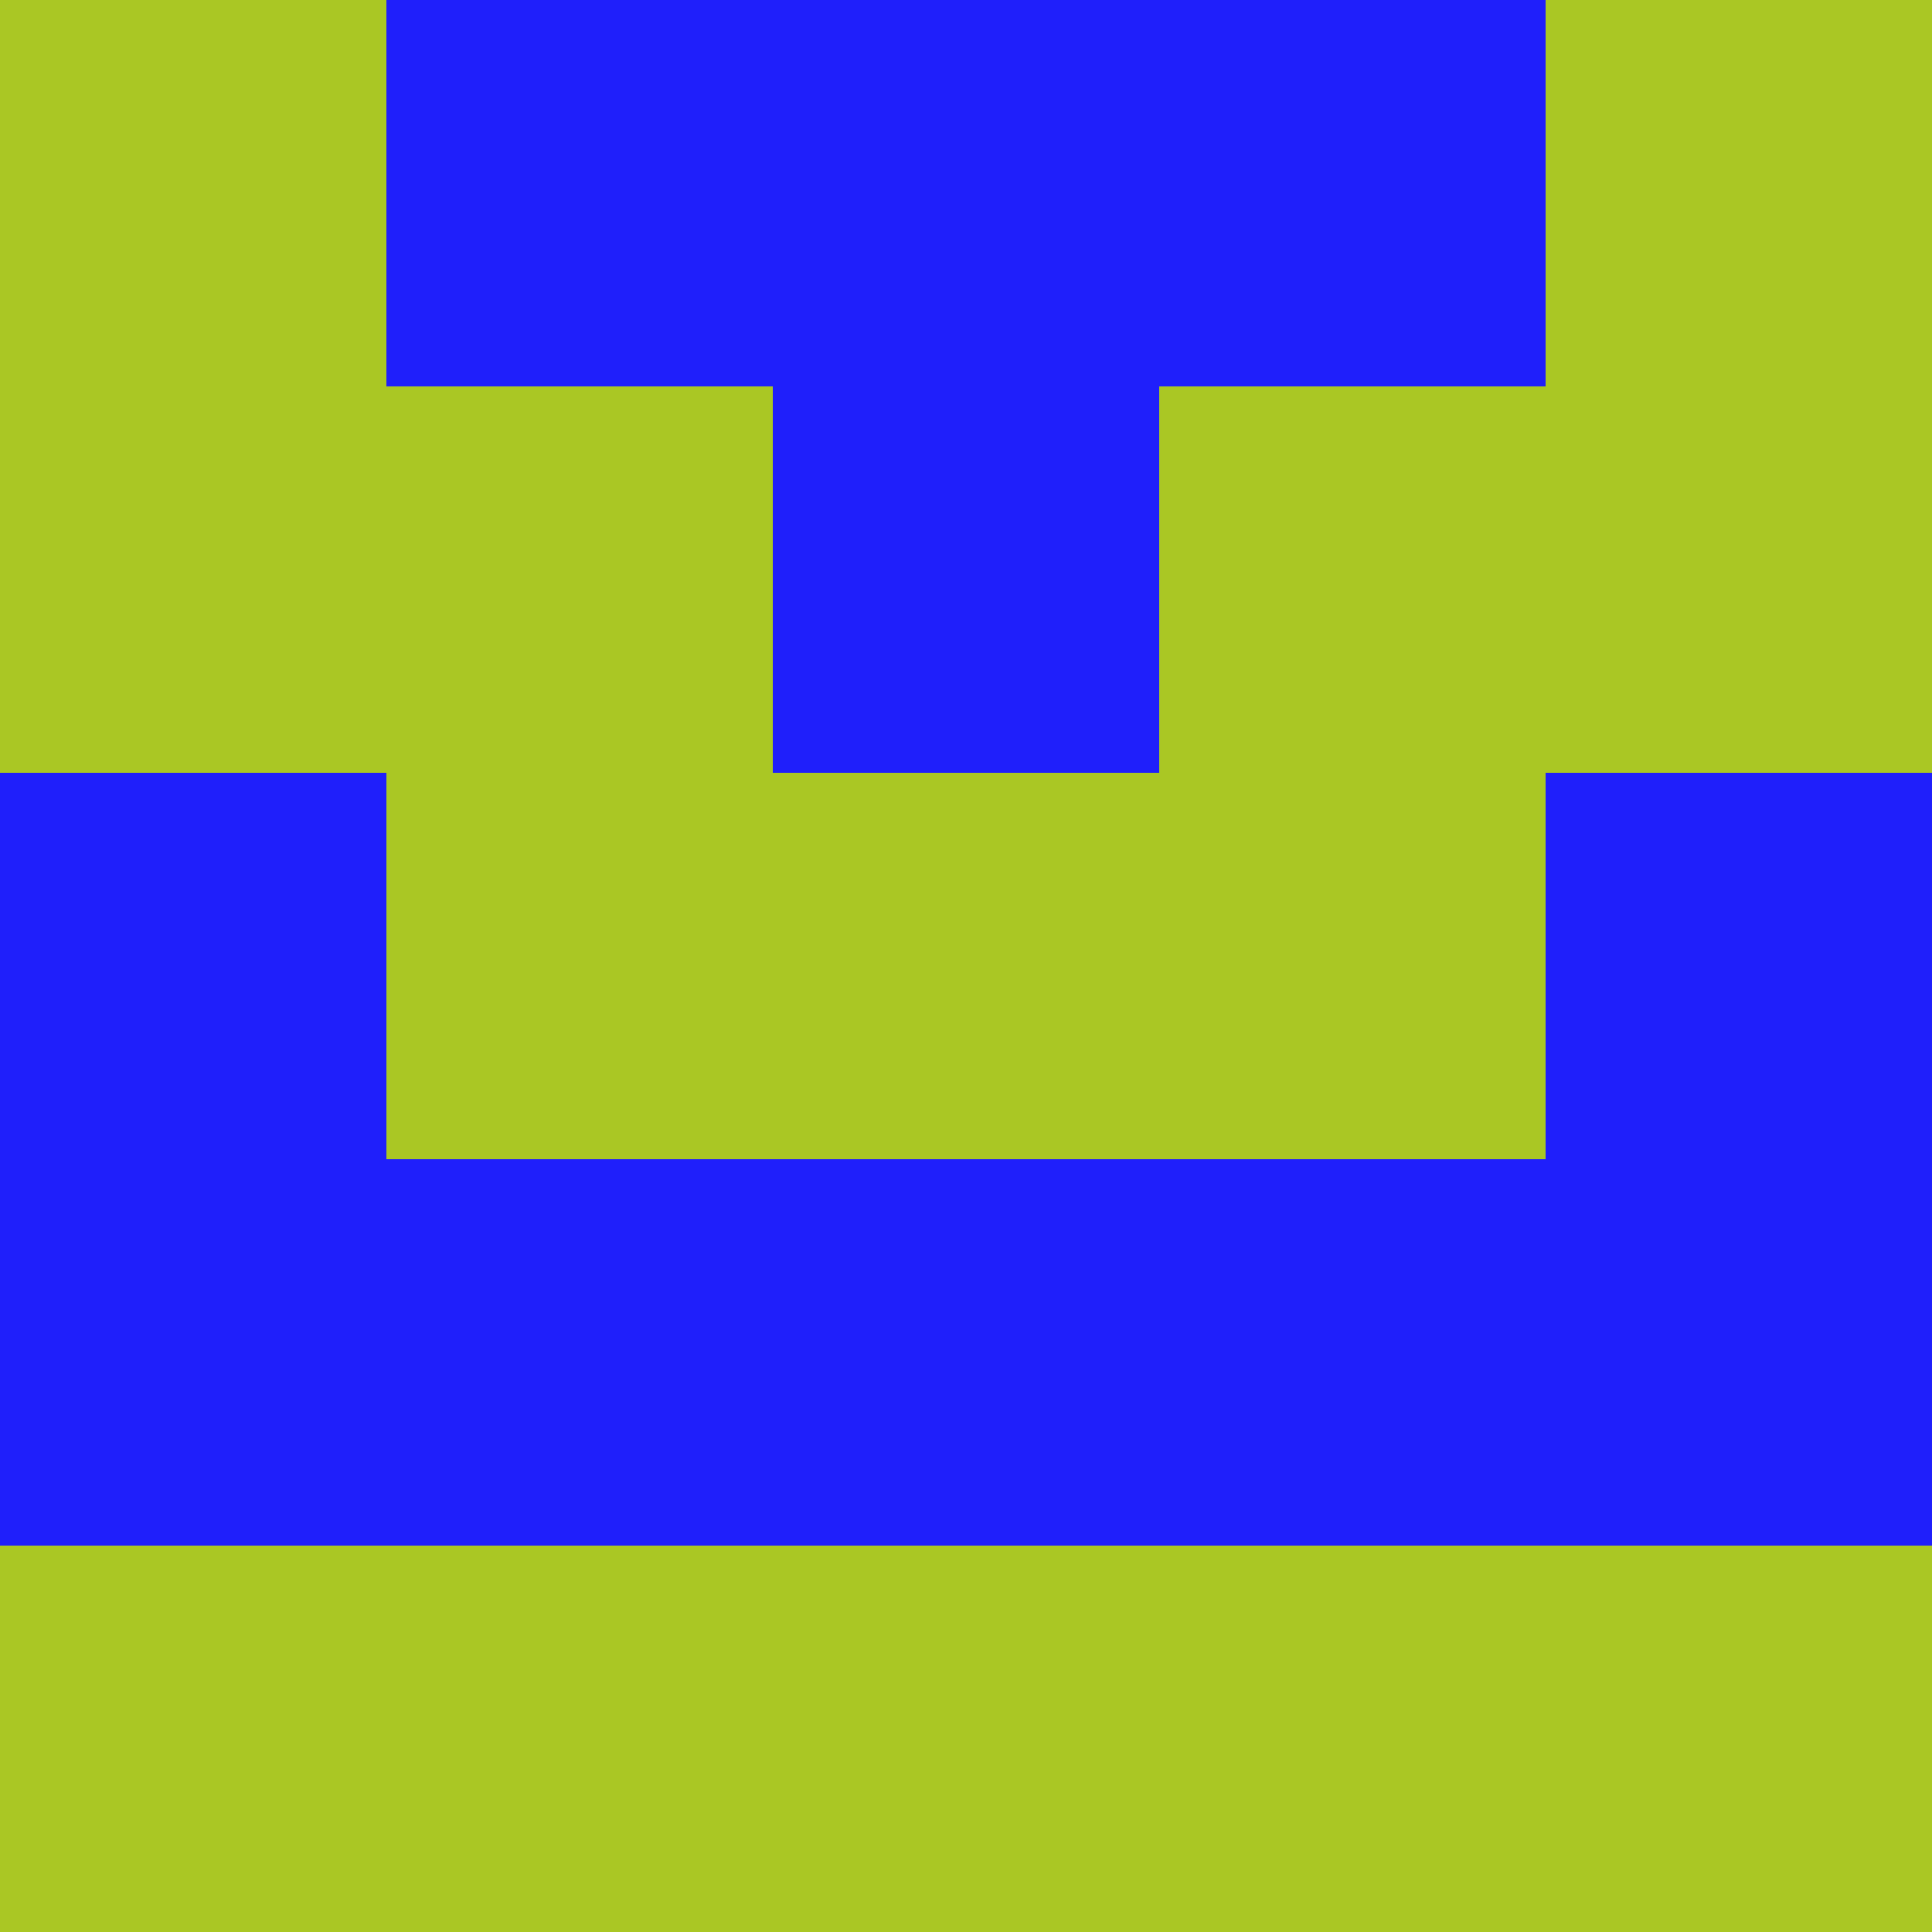 <?xml version="1.0" encoding="utf-8"?>
<!DOCTYPE svg PUBLIC "-//W3C//DTD SVG 20010904//EN"
        "http://www.w3.org/TR/2001/REC-SVG-20010904/DTD/svg10.dtd">

<svg width="400" height="400" viewBox="0 0 5 5"
    xmlns="http://www.w3.org/2000/svg"
    xmlns:xlink="http://www.w3.org/1999/xlink">
            <rect x="0" y="0" width="1" height="1" fill="#AAC724" />
        <rect x="0" y="1" width="1" height="1" fill="#AAC724" />
        <rect x="0" y="2" width="1" height="1" fill="#1F1FFB" />
        <rect x="0" y="3" width="1" height="1" fill="#1F1FFB" />
        <rect x="0" y="4" width="1" height="1" fill="#AAC724" />
                <rect x="1" y="0" width="1" height="1" fill="#1F1FFB" />
        <rect x="1" y="1" width="1" height="1" fill="#AAC724" />
        <rect x="1" y="2" width="1" height="1" fill="#AAC724" />
        <rect x="1" y="3" width="1" height="1" fill="#1F1FFB" />
        <rect x="1" y="4" width="1" height="1" fill="#AAC724" />
                <rect x="2" y="0" width="1" height="1" fill="#1F1FFB" />
        <rect x="2" y="1" width="1" height="1" fill="#1F1FFB" />
        <rect x="2" y="2" width="1" height="1" fill="#AAC724" />
        <rect x="2" y="3" width="1" height="1" fill="#1F1FFB" />
        <rect x="2" y="4" width="1" height="1" fill="#AAC724" />
                <rect x="3" y="0" width="1" height="1" fill="#1F1FFB" />
        <rect x="3" y="1" width="1" height="1" fill="#AAC724" />
        <rect x="3" y="2" width="1" height="1" fill="#AAC724" />
        <rect x="3" y="3" width="1" height="1" fill="#1F1FFB" />
        <rect x="3" y="4" width="1" height="1" fill="#AAC724" />
                <rect x="4" y="0" width="1" height="1" fill="#AAC724" />
        <rect x="4" y="1" width="1" height="1" fill="#AAC724" />
        <rect x="4" y="2" width="1" height="1" fill="#1F1FFB" />
        <rect x="4" y="3" width="1" height="1" fill="#1F1FFB" />
        <rect x="4" y="4" width="1" height="1" fill="#AAC724" />
        
</svg>


